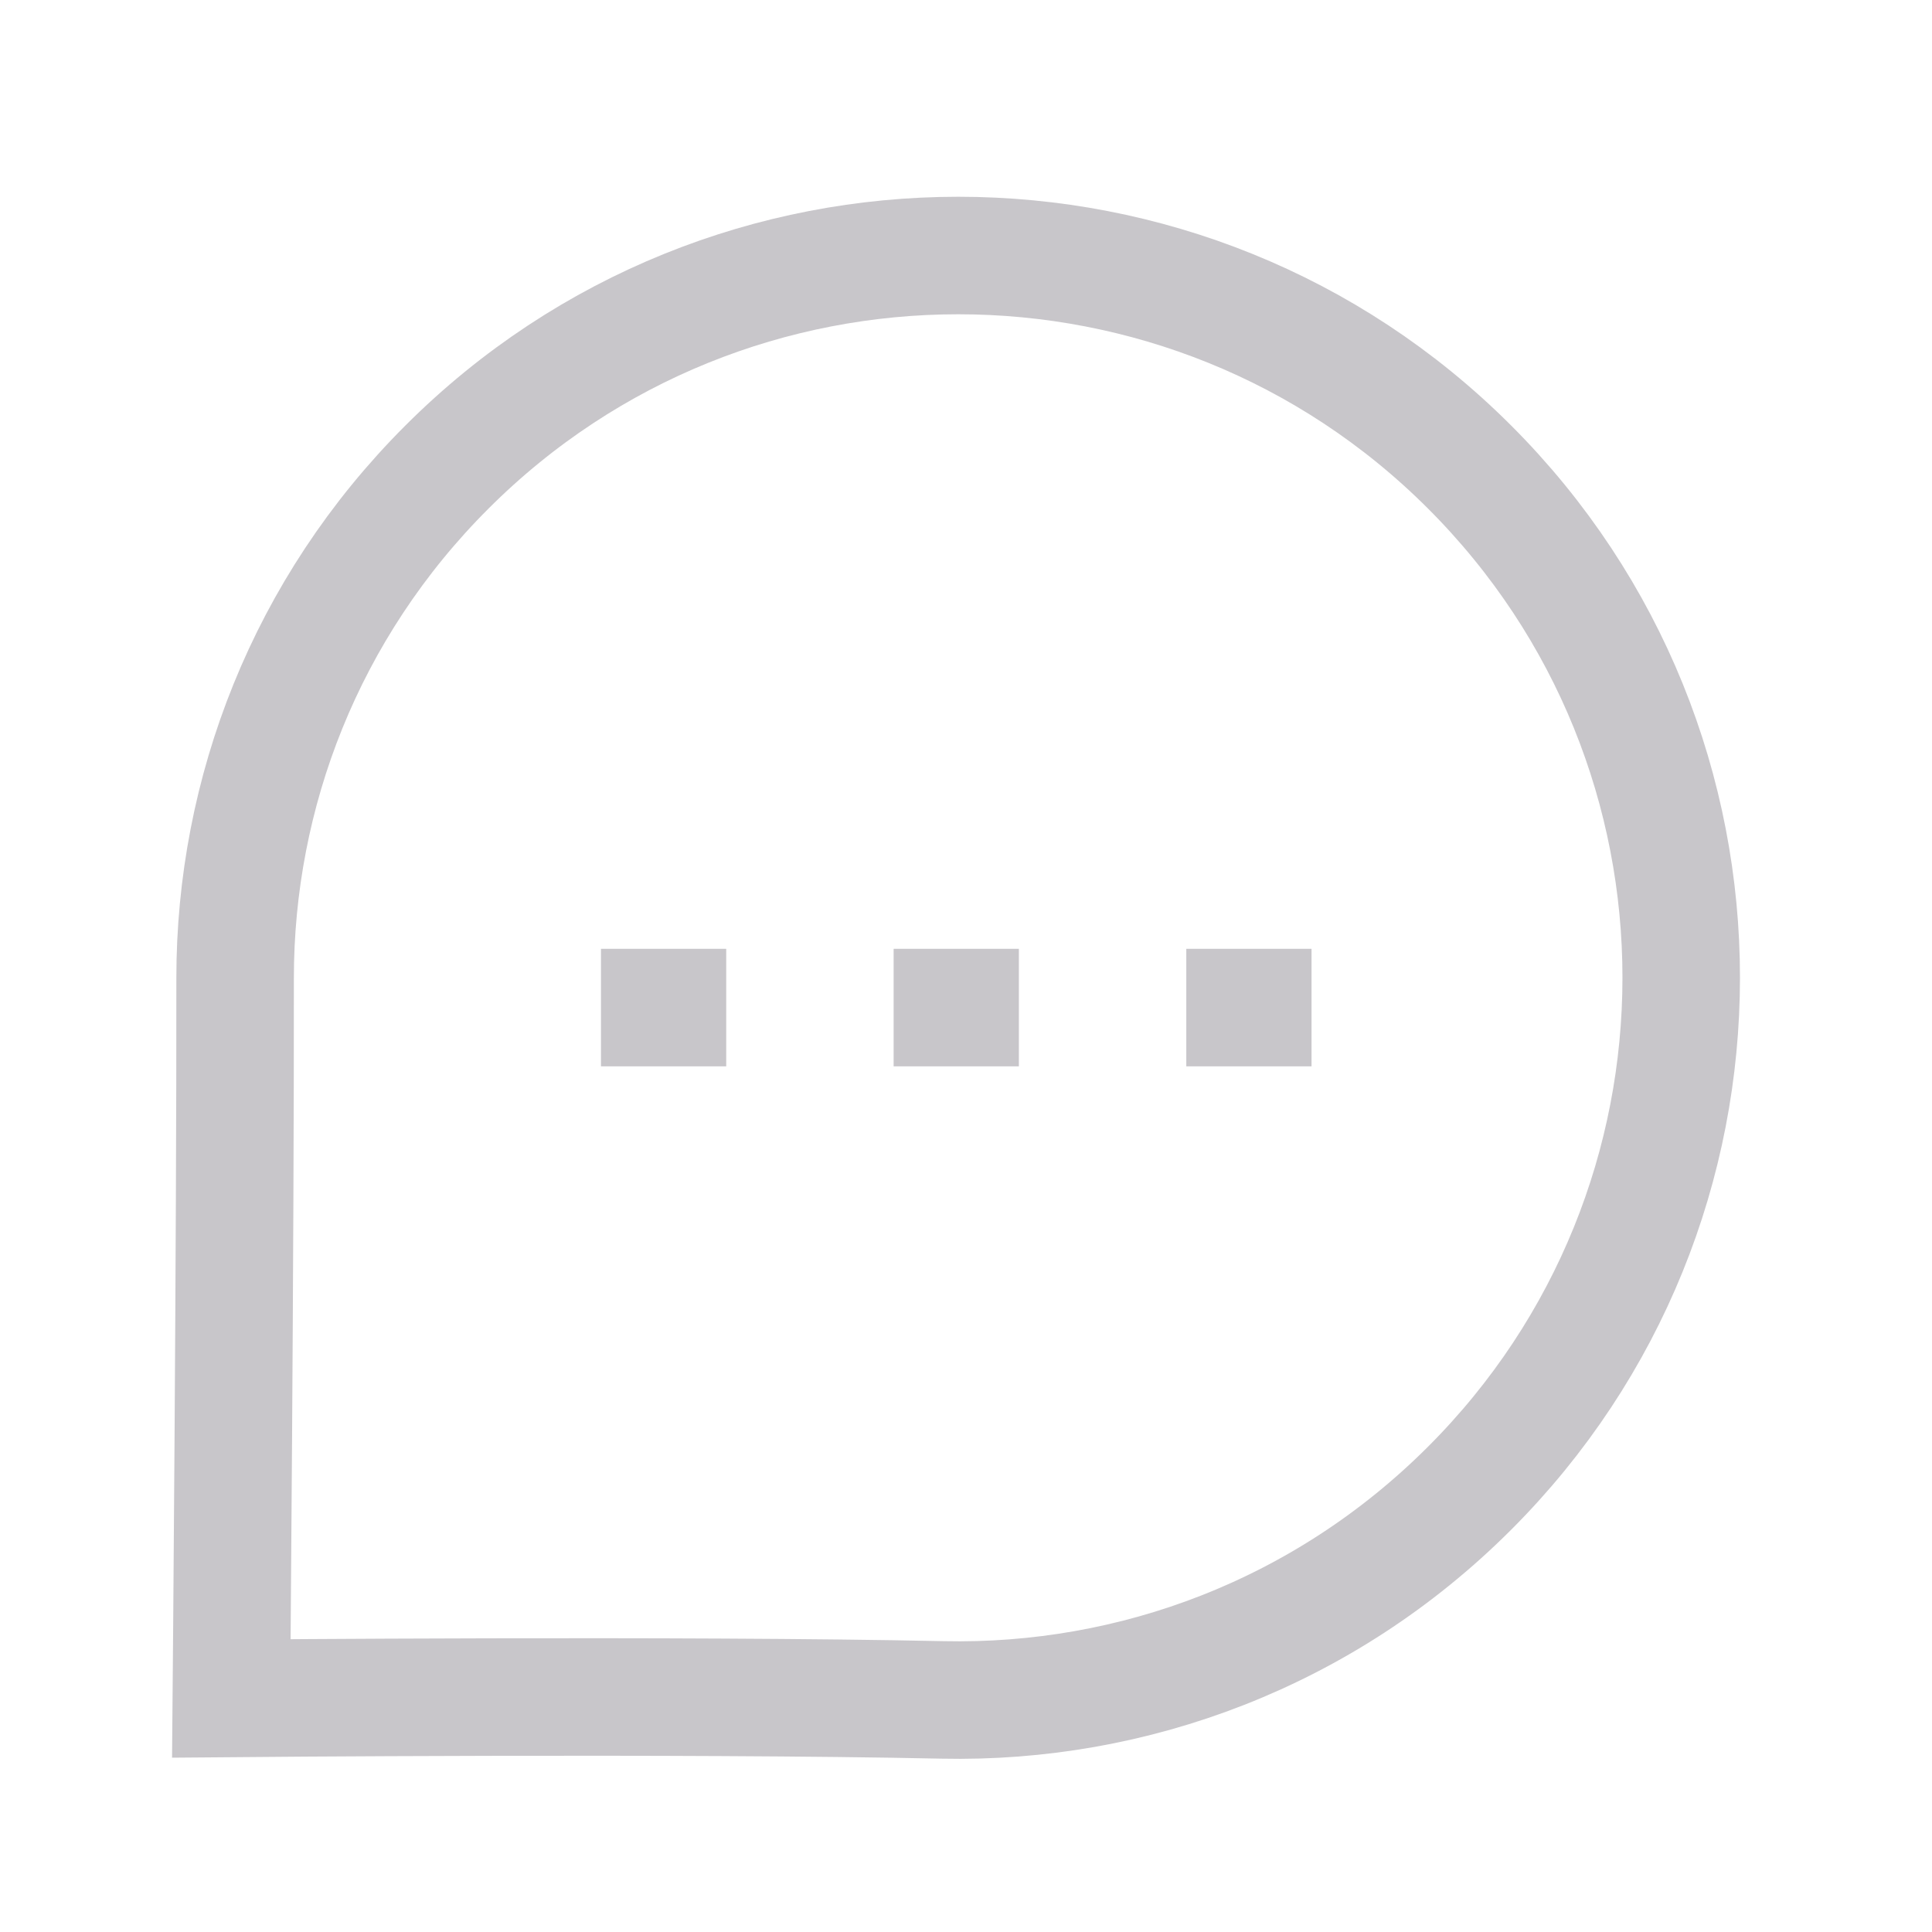 <svg width="23" height="23" viewBox="0 0 23 23" fill="none" xmlns="http://www.w3.org/2000/svg">
<path fill-rule="evenodd" clip-rule="evenodd" d="M17.493 17.719C15.763 19.448 13.485 20.286 11.221 20.237C8.146 20.171 2.754 20.219 2.754 20.219C2.754 20.219 2.802 14.769 2.799 11.645C2.798 9.443 3.637 7.241 5.322 5.559C8.68 2.203 14.135 2.203 17.493 5.558C20.858 8.919 20.852 14.364 17.493 17.719Z" stroke="#C8C6CA" stroke-width="1.399" stroke-linecap="round"/>
<path d="M7.946 11.995H7.854" stroke="#C8C6CA" stroke-width="1.399" stroke-linecap="square"/>
<path d="M11.43 11.995H11.338" stroke="#C8C6CA" stroke-width="1.399" stroke-linecap="square"/>
<path d="M14.914 11.995H14.822" stroke="#C8C6CA" stroke-width="1.399" stroke-linecap="square"/>
</svg>
